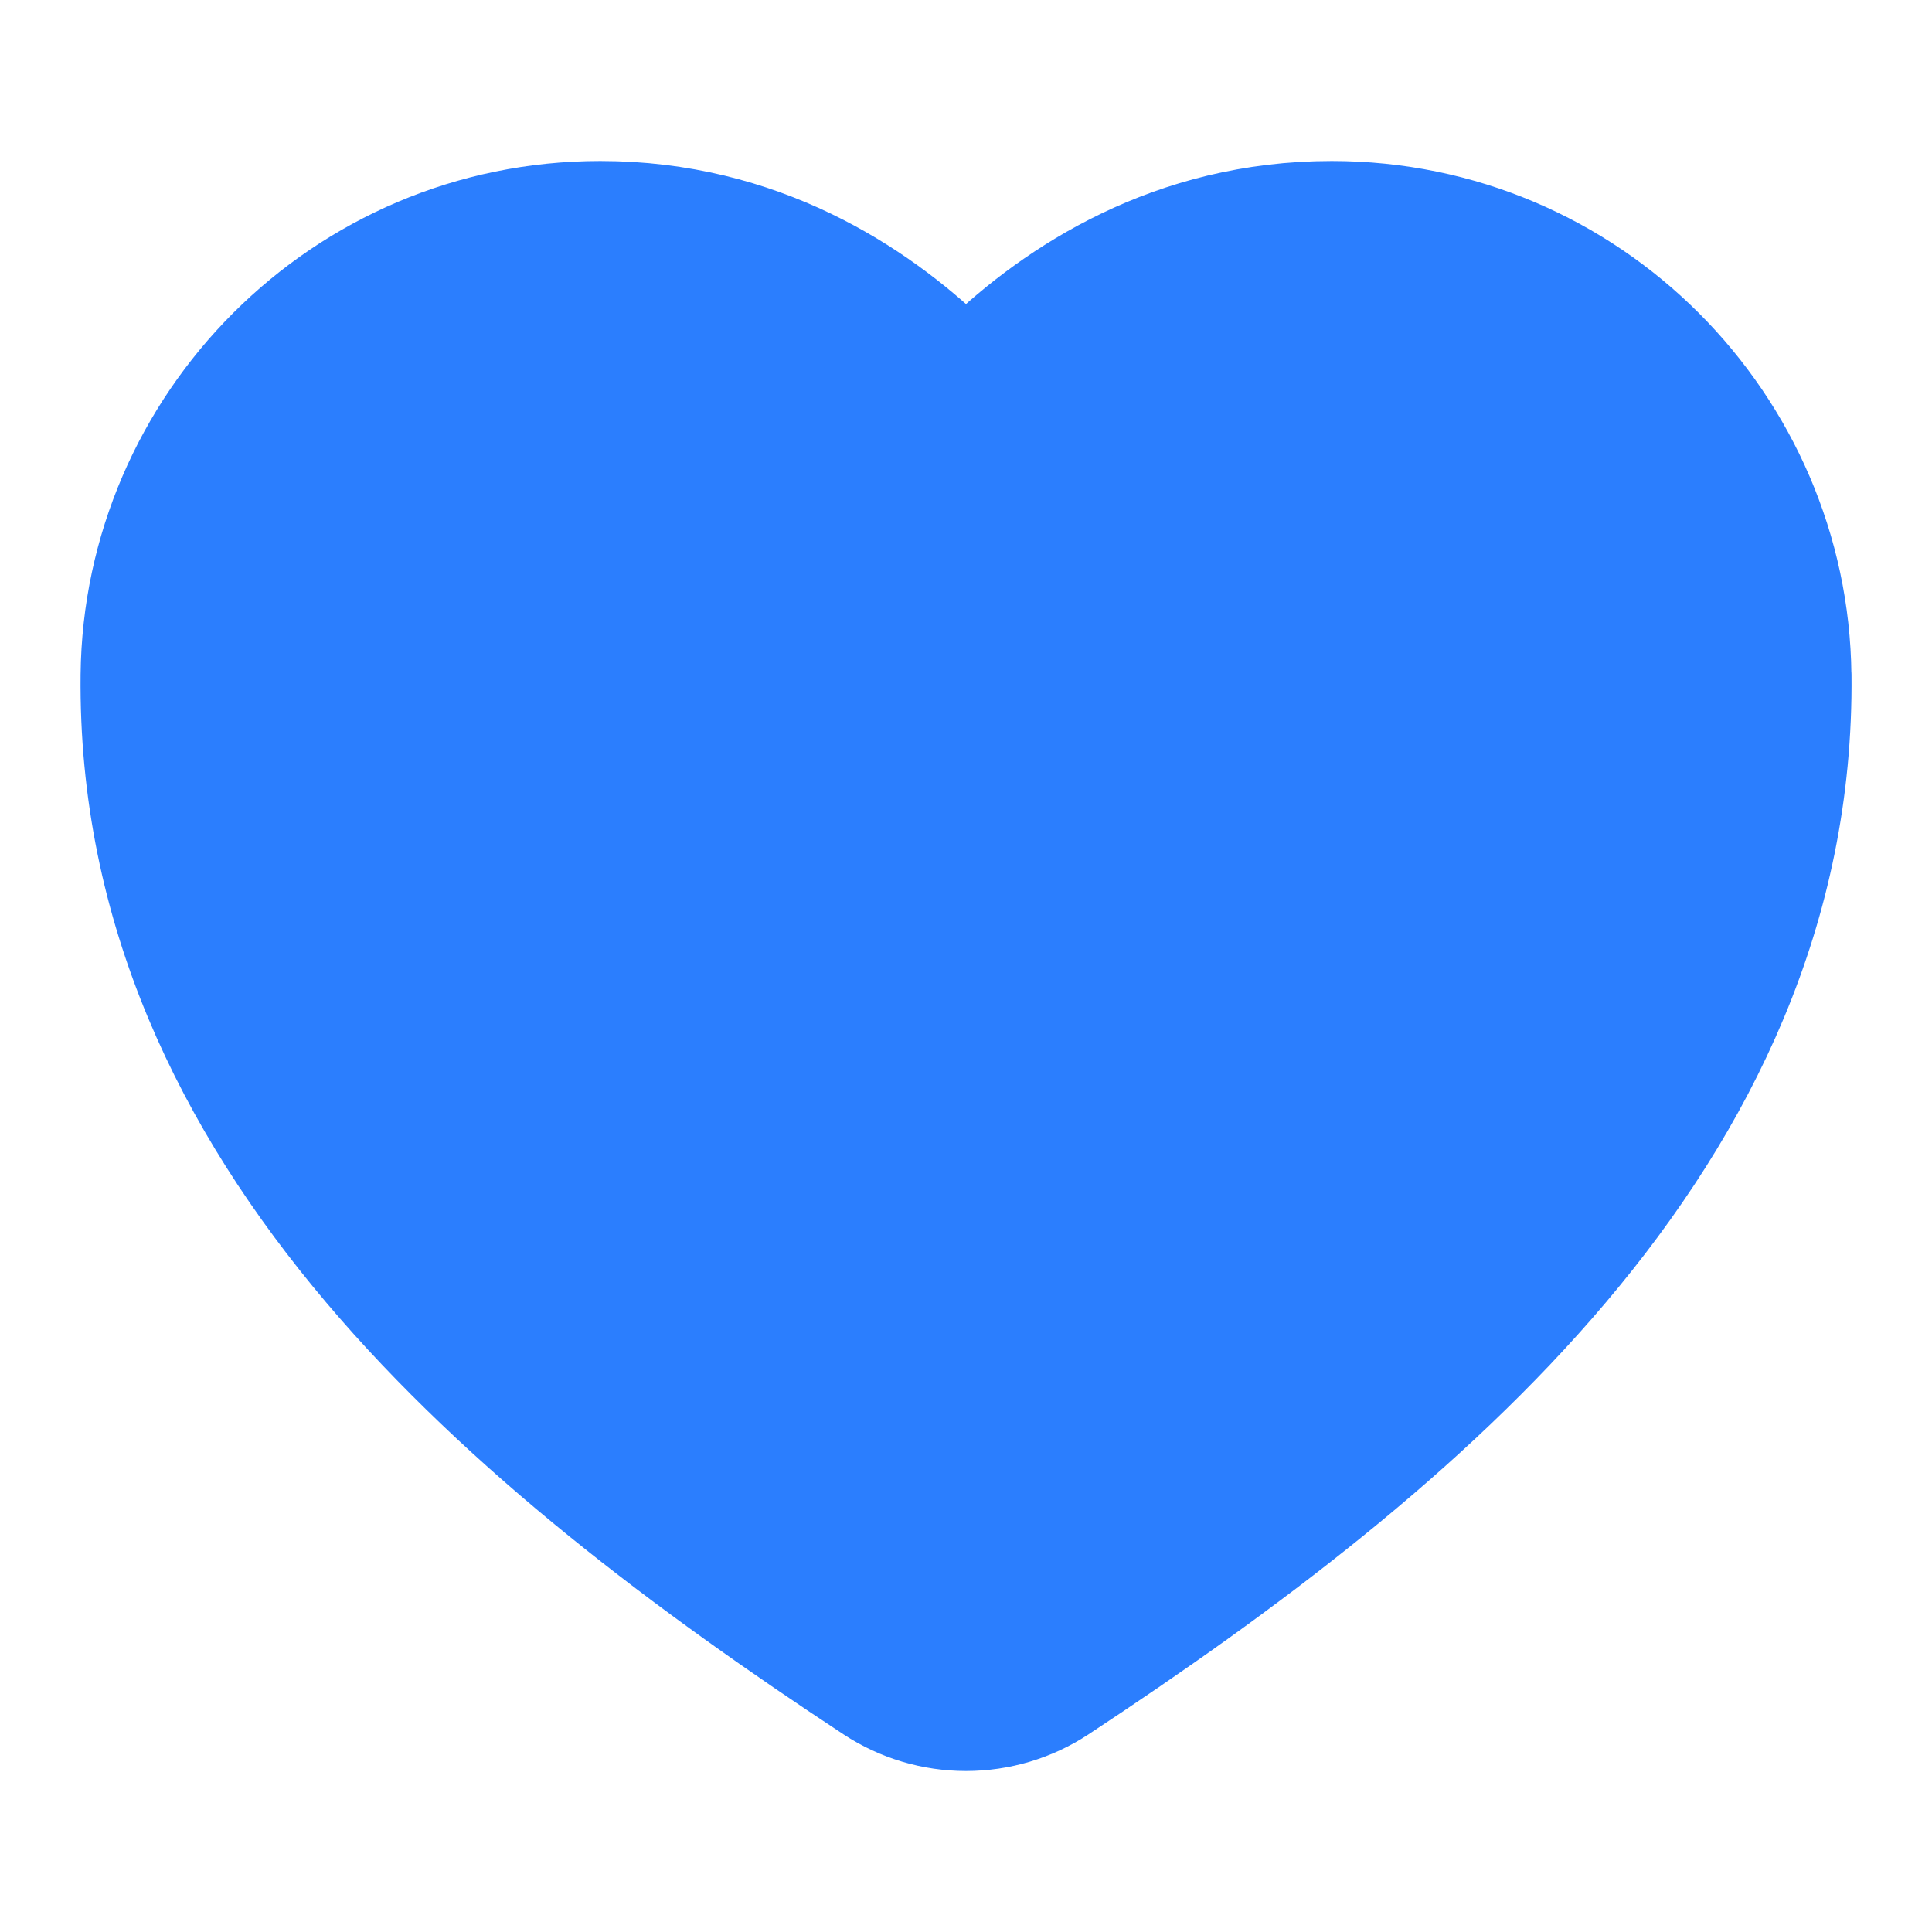 <?xml version="1.0" encoding="UTF-8" standalone="no"?>
<svg
   width="24"
   height="24"
   viewBox="0 0 24 24"
   fill="none"
   version="1.1"
   id="svg6"
   sodipodi:docname="Type=Heart, State=Active.svg"
   inkscape:version="1.2.1 (9c6d41e, 2022-07-14)"
   xmlns:inkscape="http://www.inkscape.org/namespaces/inkscape"
   xmlns:sodipodi="http://sodipodi.sourceforge.net/DTD/sodipodi-0.dtd"
   xmlns="http://www.w3.org/2000/svg"
   xmlns:svg="http://www.w3.org/2000/svg">
  <defs
     id="defs10" />
  <sodipodi:namedview
     id="namedview8"
     pagecolor="#ffffff"
     bordercolor="#000000"
     borderopacity="0.25"
     inkscape:showpageshadow="2"
     inkscape:pageopacity="0.0"
     inkscape:pagecheckerboard="0"
     inkscape:deskcolor="#d1d1d1"
     showgrid="false"
     inkscape:zoom="23.286752"
     inkscape:cx="20.226092"
     inkscape:cy="5.668459"
     inkscape:window-width="1508"
     inkscape:window-height="456"
     inkscape:window-x="172"
     inkscape:window-y="25"
     inkscape:window-maximized="0"
     inkscape:current-layer="svg6" />
  <path
     d="M11.556 7.138C11.556 7.138 11.556 7.138 11.556 7.138L11.555 7.138L11.551 7.129C11.546 7.12 11.538 7.105 11.527 7.086C11.505 7.047 11.47 6.988 11.423 6.914C11.328 6.765 11.185 6.557 10.993 6.323C10.331 5.52 9.155 4.5 7.457 4.5C5.263 4.5 3.523 6.281 3.5 8.406L11.556 7.138ZM11.556 7.138L11.556 7.138C11.556 7.138 11.556 7.139 11.556 7.139C11.556 7.139 11.556 7.139 11.556 7.139C11.556 7.139 11.556 7.139 11.556 7.139C11.556 7.139 11.556 7.139 11.556 7.139L11.556 7.139C11.642 7.305 11.813 7.409 12 7.409C12.187 7.409 12.359 7.305 12.444 7.138L12.444 7.138L12.445 7.138L12.449 7.129C12.454 7.12 12.462 7.105 12.473 7.086C12.495 7.047 12.53 6.988 12.577 6.914C12.672 6.765 12.815 6.557 13.007 6.323C13.669 5.52 14.845 4.5 16.543 4.5C18.737 4.5 20.477 6.281 20.5 8.406C20.523 10.738 19.574 12.751 18.04 14.564C16.5 16.384 14.392 17.979 12.147 19.456L12.146 19.457C12.105 19.484 12.054 19.5 12 19.5C11.946 19.5 11.895 19.484 11.854 19.457L11.853 19.456C9.608 17.979 7.499 16.384 5.96 14.564C4.426 12.751 3.476 10.738 3.5 8.406L11.556 7.138ZM11.576 4.721L11.91 4.374C11.941 4.403 11.97 4.433 12 4.462C12.03 4.433 12.059 4.403 12.09 4.374L12.424 4.721L12.09 4.374C13.017 3.481 14.506 2.5 16.543 2.5C19.851 2.5 22.466 5.182 22.499 8.385L22.5 8.385C22.53 11.328 21.314 13.791 19.567 15.856C17.839 17.899 15.537 19.619 13.247 21.127L11.576 4.721ZM11.576 4.721L11.91 4.374C10.983 3.481 9.494 2.5 7.457 2.5C4.149 2.5 1.534 5.182 1.501 8.385L1.501 8.385M11.576 4.721L1.501 8.385M1.501 8.385C1.47 11.328 2.686 13.791 4.433 15.856C6.161 17.899 8.463 19.62 10.753 21.127C11.125 21.372 11.559 21.5 12 21.5M1.501 8.385L12 21.5M12 21.5C12.441 21.5 12.875 21.372 13.247 21.127L12 21.5Z"
     fill="#2B7EFE"
     stroke="#2B7EFE"
     stroke-linecap="round"
     stroke-linejoin="round"
     id="path2" />
  <path
     d="M 2.801,7.162 4.821,5.064 6.336,4.015 9.367,4.54 11.387,6.113 h 1.01 l 2.02,-1.573 2.526,-0.524 3.031,1.573 1.01,3.147 -1.01,4.196 -3.031,4.196 L 11.893,20.799 9.367,19.75 5.326,16.078 2.801,10.834 Z"
     fill="#2b7efe"
     stroke="#2b7efe"
     id="path4"
     style="stroke-width:1.029" />
</svg>
